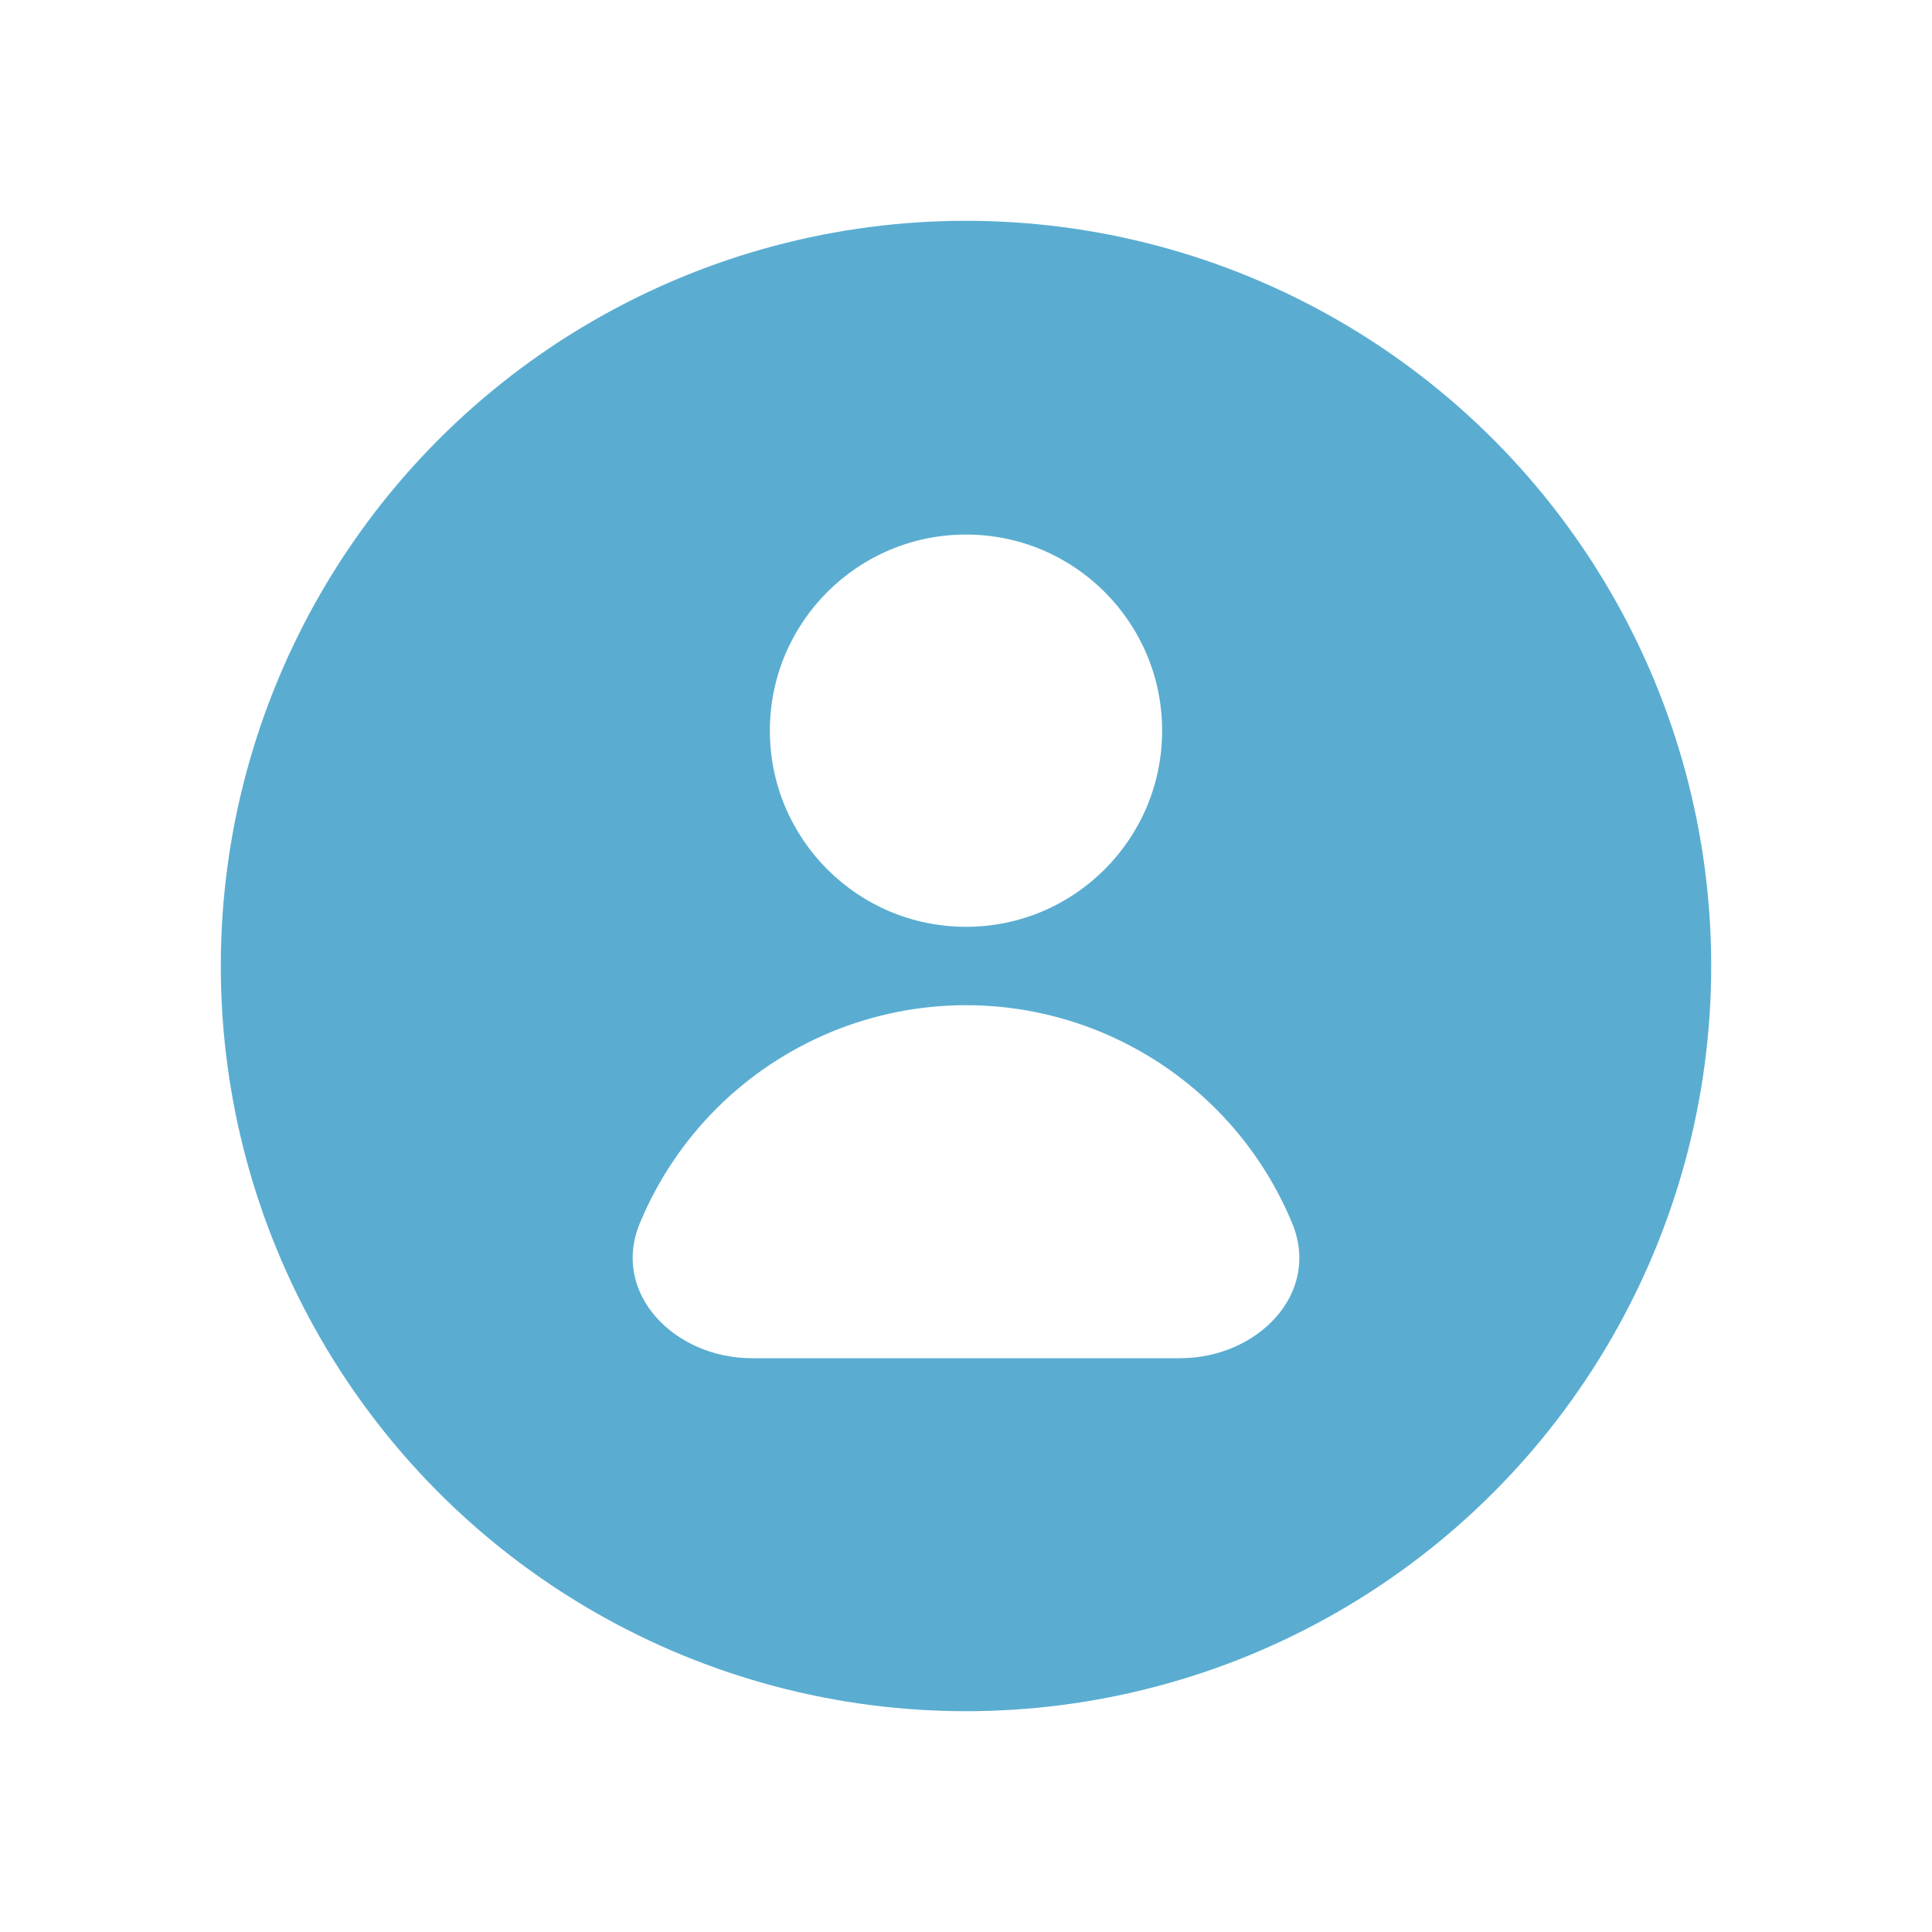 <svg width="35" height="35" viewBox="0 0 35 35" fill="none" xmlns="http://www.w3.org/2000/svg">
<g filter="url(#filter0_d)">
<circle cx="17.5" cy="15.5" r="13.5" fill="#5AADD1"/>
<circle cx="17.5" cy="11.237" r="3.553" fill="white"/>
<path d="M21.384 22.605C22.771 22.605 23.939 21.439 23.408 20.158V20.158C23.087 19.382 22.616 18.677 22.022 18.084C21.428 17.49 20.723 17.019 19.947 16.697C19.172 16.376 18.34 16.21 17.5 16.21C16.66 16.21 15.829 16.376 15.053 16.697C14.277 17.019 13.572 17.49 12.978 18.084C12.385 18.677 11.914 19.382 11.592 20.158V20.158C11.062 21.439 12.23 22.605 13.617 22.605L17.5 22.605H21.384Z" fill="white"/>
</g>
<defs>
<filter id="filter0_d" x="0" y="0" width="35" height="35" filterUnits="userSpaceOnUse" color-interpolation-filters="sRGB">
<feFlood flood-opacity="0" result="BackgroundImageFix"/>
<feColorMatrix in="SourceAlpha" type="matrix" values="0 0 0 0 0 0 0 0 0 0 0 0 0 0 0 0 0 0 127 0"/>
<feOffset dy="2"/>
<feGaussianBlur stdDeviation="2"/>
<feColorMatrix type="matrix" values="0 0 0 0 0 0 0 0 0 0 0 0 0 0 0 0 0 0 0.3 0"/>
<feBlend mode="normal" in2="BackgroundImageFix" result="effect1_dropShadow"/>
<feBlend mode="normal" in="SourceGraphic" in2="effect1_dropShadow" result="shape"/>
</filter>
</defs>
</svg>
